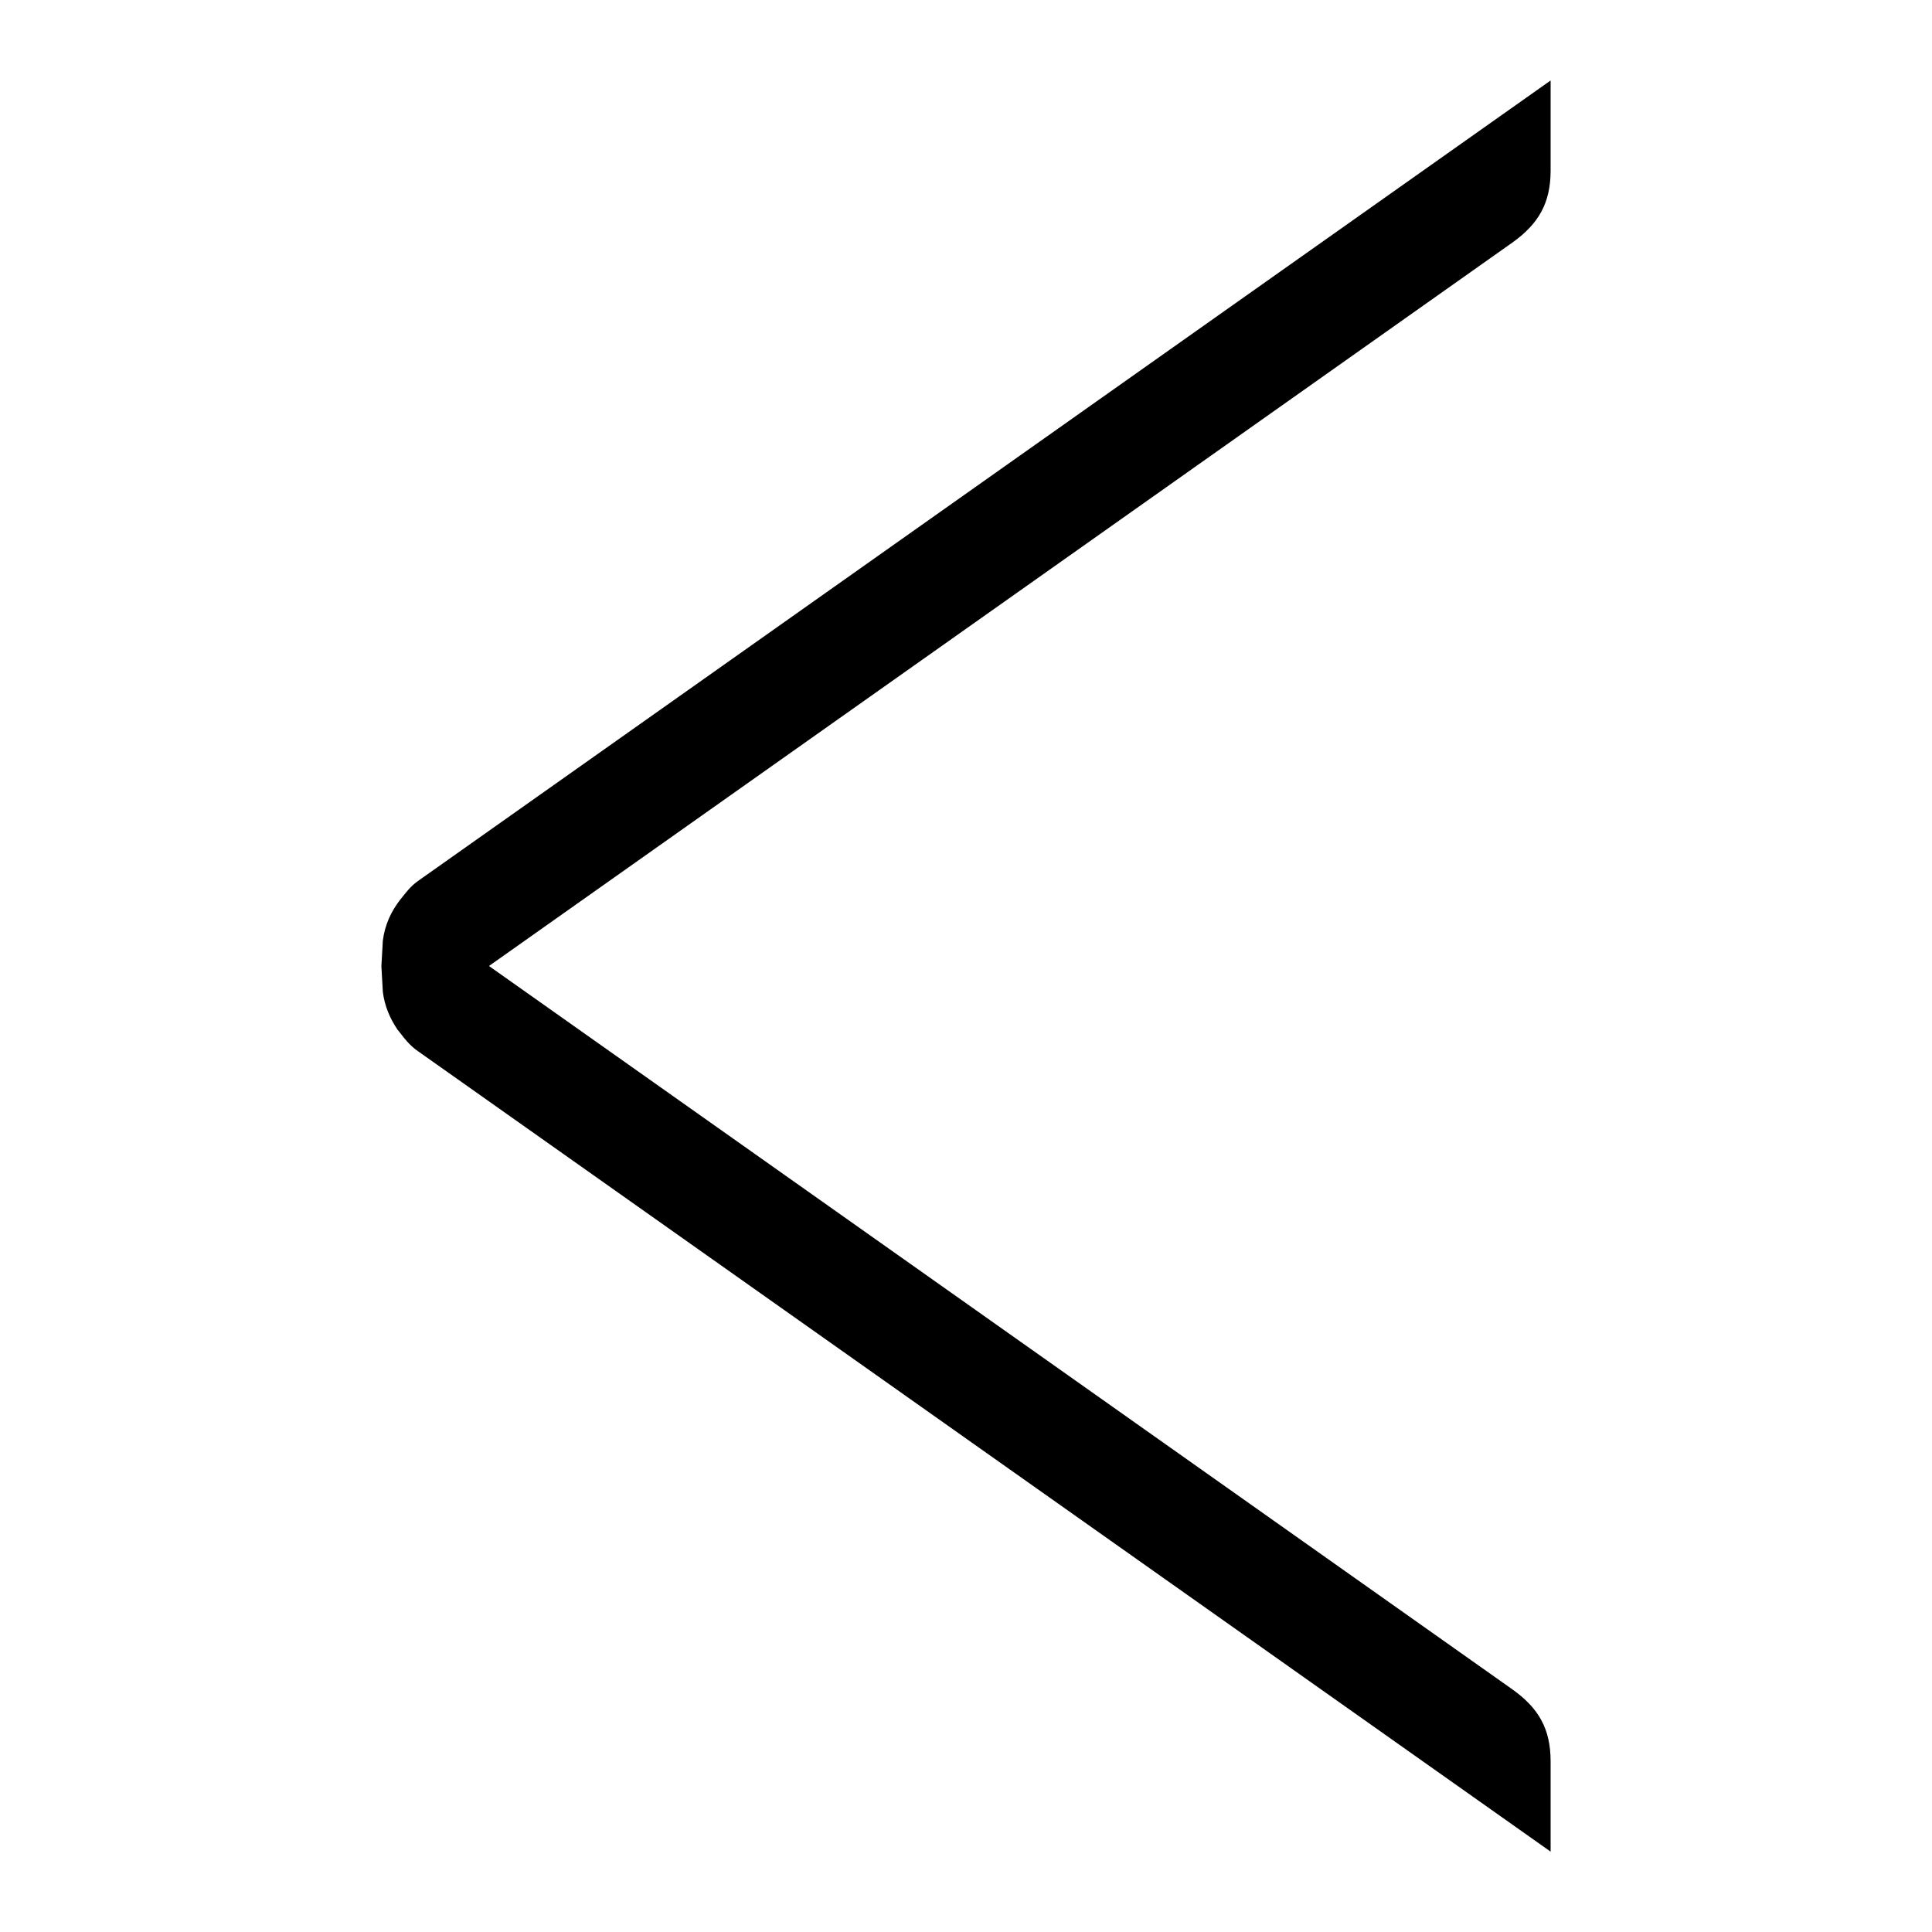 <!-- Generated by IcoMoon.io -->
<svg version="1.1" xmlns="http://www.w3.org/2000/svg" width="32" height="32" viewBox="0 0 32 32">
<path d="M25.683 30.667v-1.492c0-0.539-0.197-0.883-0.635-1.195l-16.949-11.98 16.949-11.981c0.436-0.311 0.635-0.656 0.635-1.195v-1.491l-18.76 13.259c-0.129 0.091-0.204 0.199-0.287 0.3-0.156 0.199-0.261 0.421-0.295 0.688l-0.024 0.423 0.024 0.424c0.029 0.24 0.119 0.443 0.248 0.635l0.001-0.001c0.097 0.121 0.185 0.251 0.34 0.355l18.752 13.252z"></path>
</svg>
